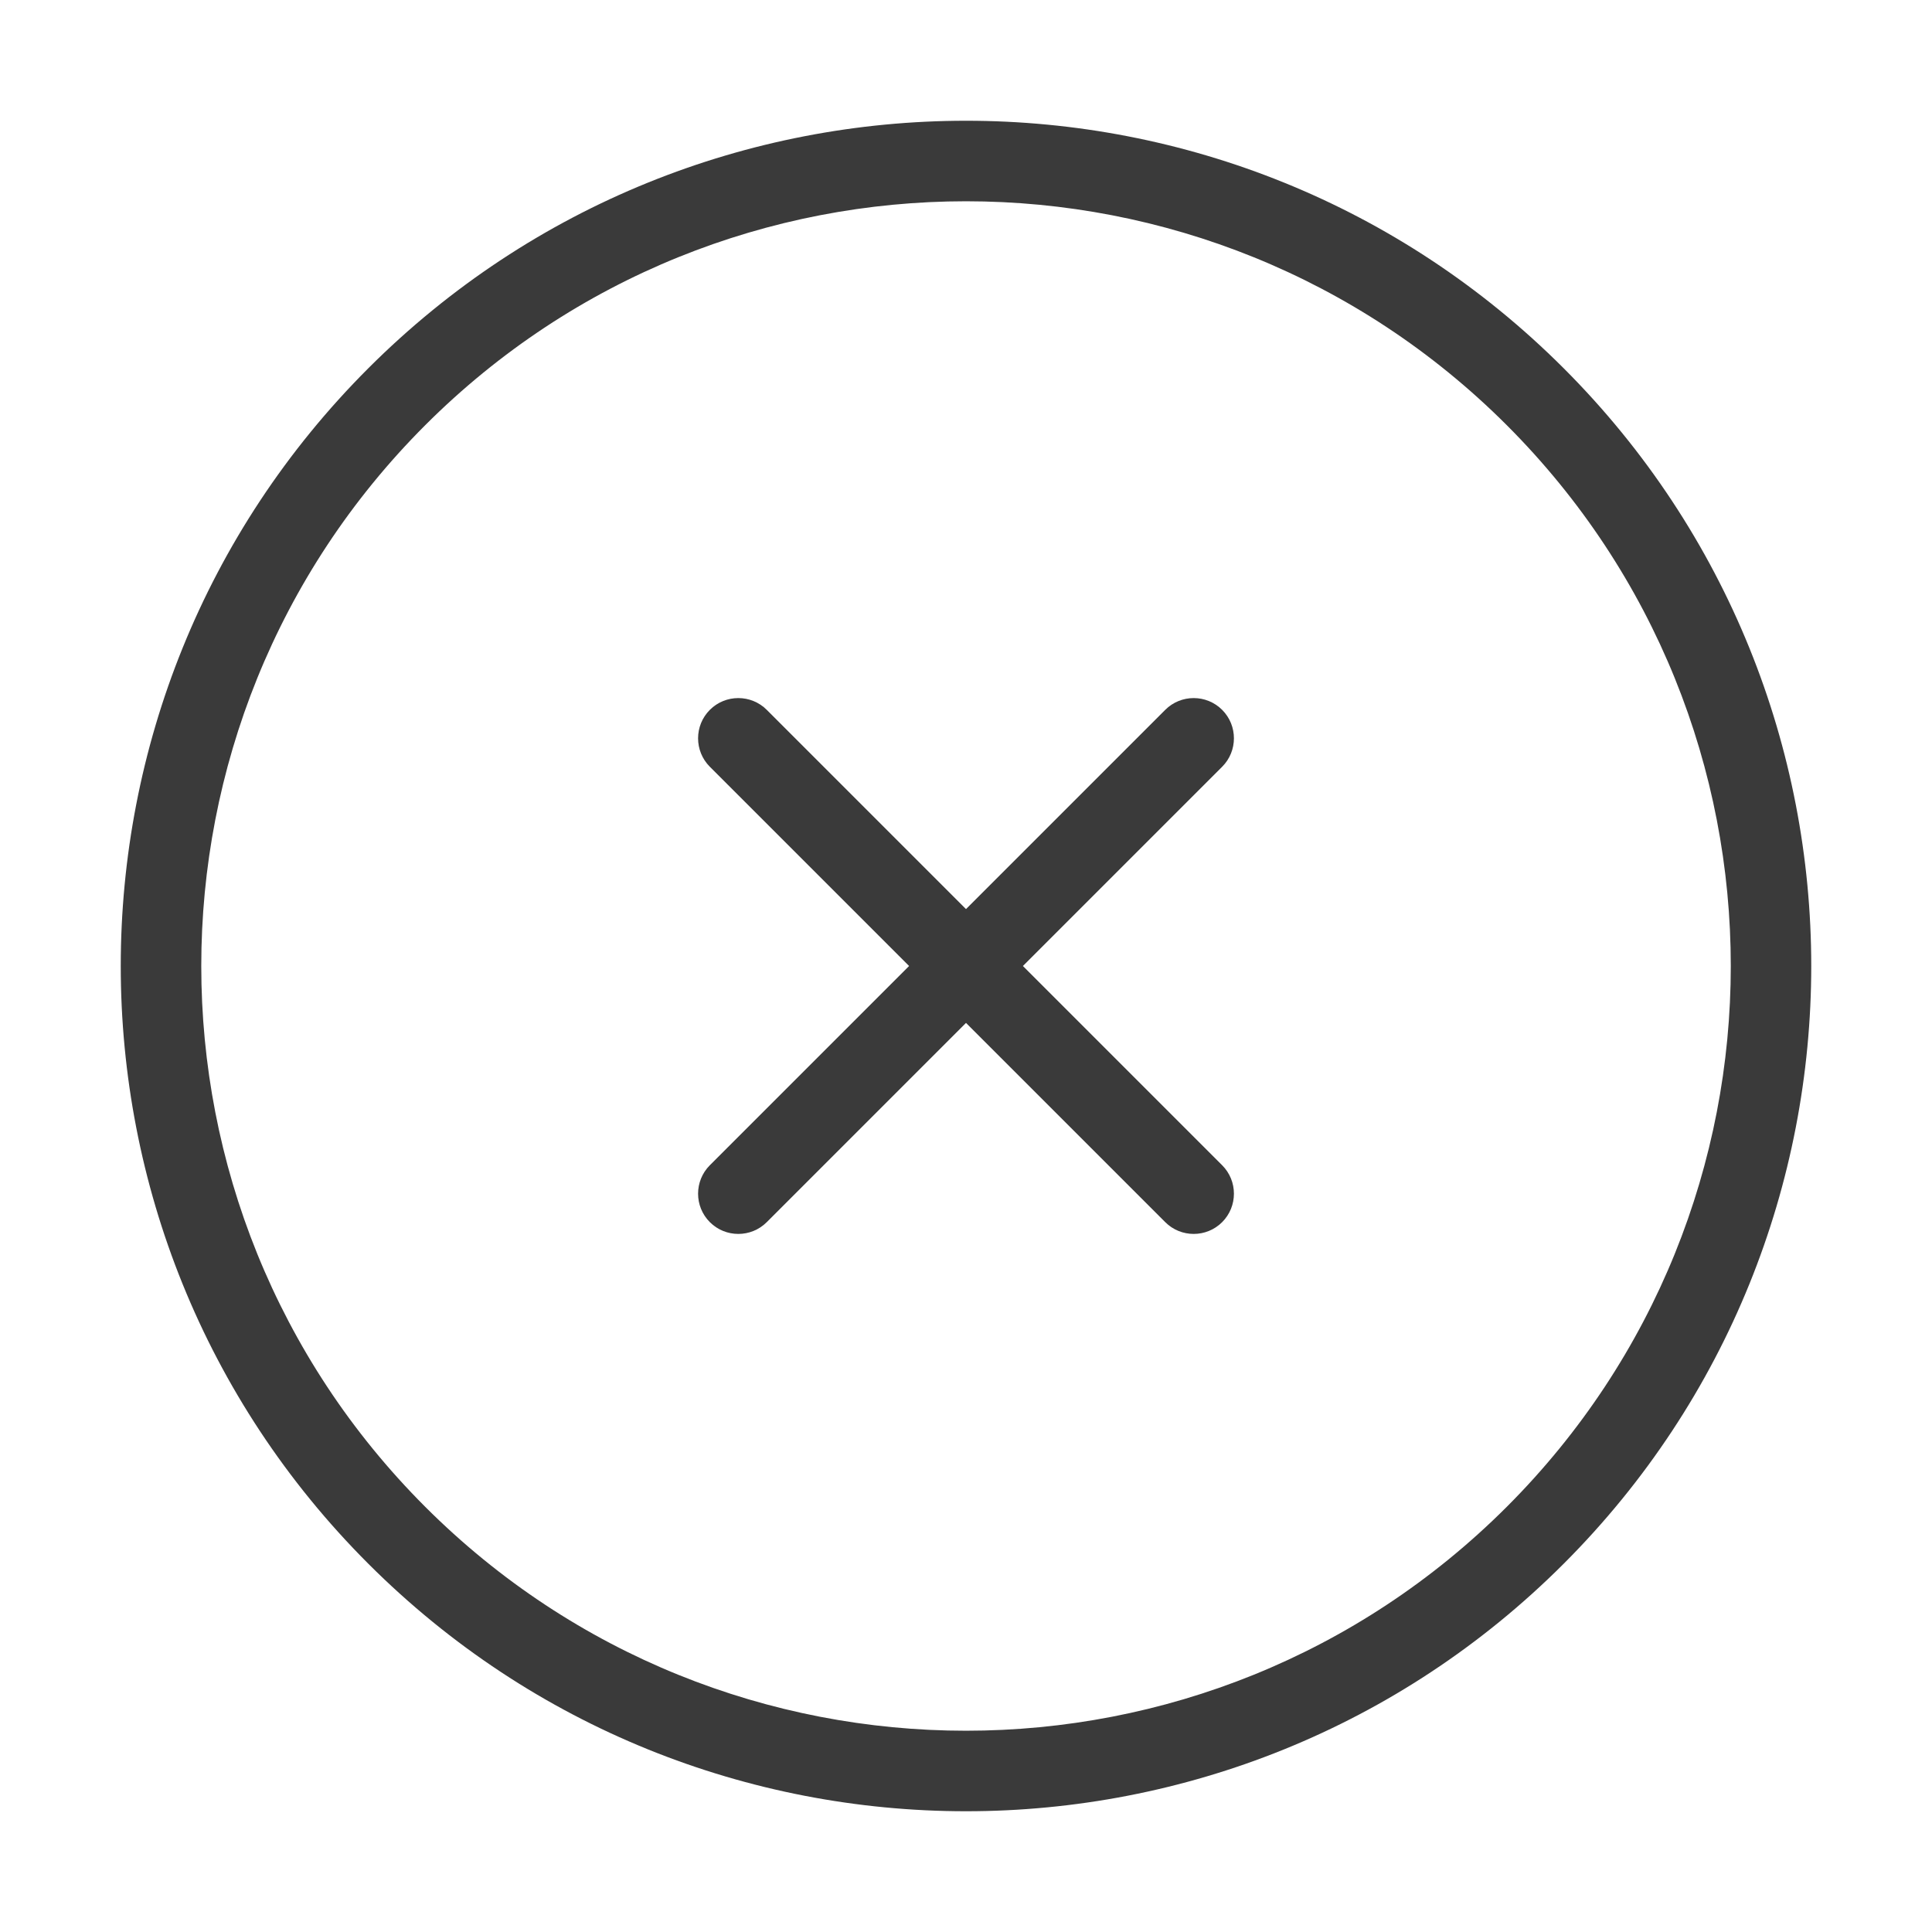 <svg width="24" height="24" viewBox="0 0 24 24" fill="none" xmlns="http://www.w3.org/2000/svg">
<path fill-rule="evenodd" clip-rule="evenodd" d="M4.575 4.575C8.676 0.475 15.325 0.475 19.425 4.575C23.525 8.676 23.525 15.324 19.425 19.425C15.325 23.525 8.676 23.525 4.575 19.425C0.475 15.325 0.475 8.675 4.575 4.575ZM18.718 18.718C22.428 15.007 22.428 8.993 18.718 5.282C15.008 1.573 8.992 1.573 5.282 5.282C1.573 8.992 1.573 15.008 5.282 18.718C8.992 22.427 15.008 22.427 18.718 18.718ZM9.525 8.818C9.33 8.623 9.013 8.623 8.818 8.818C8.623 9.013 8.623 9.33 8.818 9.525L11.293 12L8.818 14.475C8.623 14.67 8.623 14.987 8.818 15.182C9.013 15.377 9.33 15.377 9.525 15.182L12 12.707L14.475 15.182C14.67 15.377 14.987 15.377 15.182 15.182C15.377 14.987 15.377 14.67 15.182 14.475L12.707 12L15.182 9.525C15.377 9.33 15.377 9.013 15.182 8.818C14.987 8.623 14.67 8.623 14.475 8.818L12 11.293L9.525 8.818Z" fill="#3A3A3A"/>
</svg>
